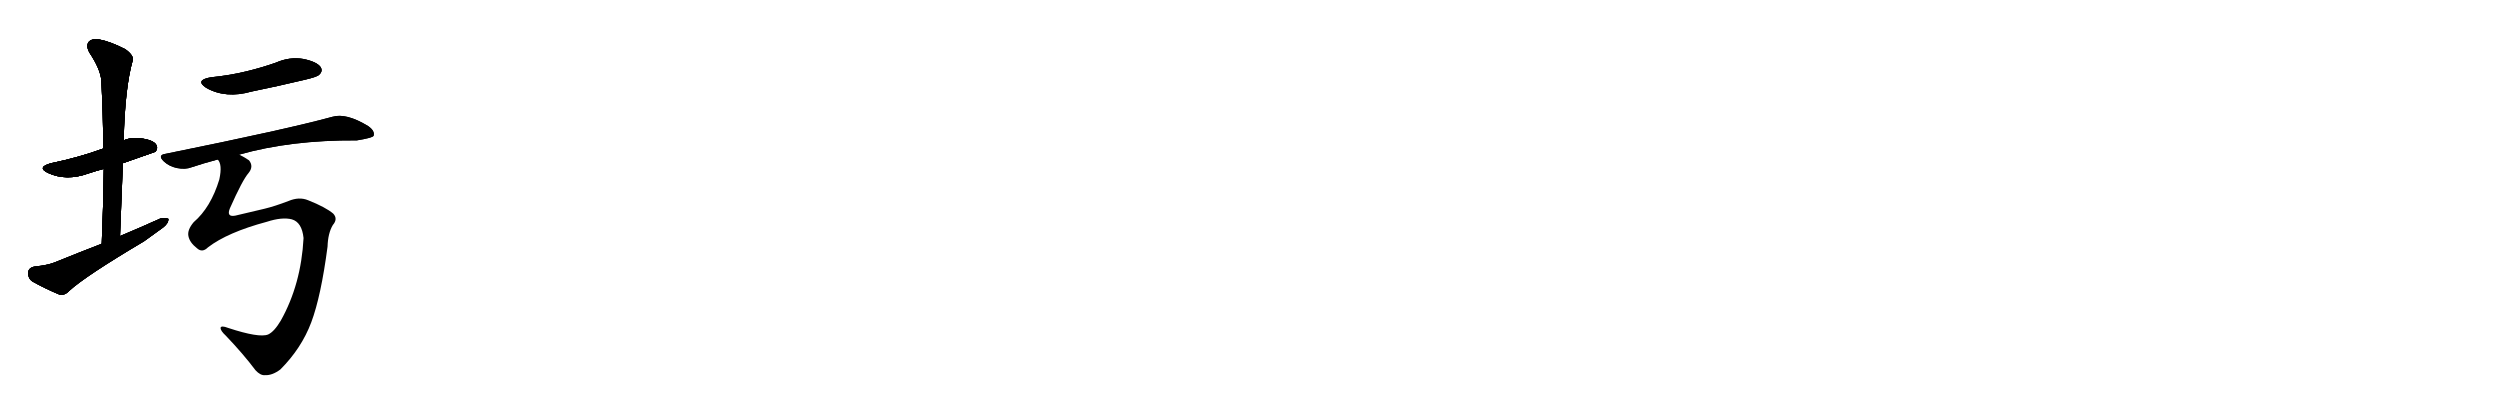 <svg version="1.1" viewBox="0 0 6144 1024" xmlns="http://www.w3.org/2000/svg">
  
  <g transform="scale(1, -1) translate(0, -900)" class="origin">
    <style type="text/css">
        .origin {display:none;}
        .hide {display:none;}
        .stroke {fill: #000000;}
        
.step1 {transform: translateX(1024px);}
.step2 {transform: translateX(2048px);}
.step3 {transform: translateX(3072px);}
.step4 {transform: translateX(4096px);}
.step5 {transform: translateX(5120px);}
.step6 {transform: translateX(6144px);}
.step7 {transform: translateX(7168px);}
.step8 {transform: translateX(8192px);}
.step9 {transform: translateX(9216px);}
.step10 {transform: translateX(10240px);}
.step11 {transform: translateX(11264px);}
.step12 {transform: translateX(12288px);}
.step13 {transform: translateX(13312px);}
.step14 {transform: translateX(14336px);}
.step15 {transform: translateX(15360px);}
.step16 {transform: translateX(16384px);}
.step17 {transform: translateX(17408px);}
.step18 {transform: translateX(18432px);}
.step19 {transform: translateX(19456px);}
.step20 {transform: translateX(20480px);}
.step21 {transform: translateX(21504px);}
.step22 {transform: translateX(22528px);}
.step23 {transform: translateX(23552px);}
.step24 {transform: translateX(24576px);}
.step25 {transform: translateX(25600px);}
.step26 {transform: translateX(26624px);}
.step27 {transform: translateX(27648px);}
.step28 {transform: translateX(28672px);}
.step29 {transform: translateX(29696px);}
    </style>

    <path d="M 302 499 Q 380 526 382 527 Q 389 536 384 544 Q 377 556 346 560 Q 322 563 304 555 L 254 535 Q 194 513 126 499 Q 89 489 118 475 Q 163 454 218 474 Q 236 480 255 485 L 302 499 Z" fill="lightgray"/>
    <path d="M 295 320 Q 299 413 302 499 L 304 555 Q 307 684 326 751 Q 330 763 308 779 Q 271 798 244 803 Q 226 806 218 797 Q 211 788 219 772 Q 247 730 249 702 Q 253 623 254 535 L 255 485 Q 254 397 250 301 C 249 271 294 290 295 320 Z" fill="lightgray"/>
    <path d="M 250 301 Q 193 279 134 255 Q 116 248 85 245 Q 70 242 69 230 Q 69 215 80 208 Q 108 192 146 176 Q 159 173 170 185 Q 209 221 354 307 Q 376 323 401 341 Q 414 351 414 362 Q 407 366 394 363 Q 348 342 295 320 L 250 301 Z" fill="lightgray"/>
    <path d="M 518 710 Q 478 703 507 684 Q 555 657 618 675 Q 682 688 749 704 Q 779 711 784 716 Q 794 725 788 735 Q 779 748 746 755 Q 712 761 678 746 Q 644 734 607 725 Q 567 715 518 710 Z" fill="lightgray"/>
    <path d="M 588 520 Q 714 556 877 555 Q 914 561 918 566 Q 922 578 905 590 Q 851 623 817 613 Q 708 583 407 522 Q 386 519 403 503 Q 416 491 435 487 Q 456 483 471 489 Q 501 499 535 508 L 588 520 Z" fill="lightgray"/>
    <path d="M 511 292 Q 559 329 656 355 Q 693 367 717 361 Q 742 354 746 315 Q 740 201 690 112 Q 674 85 659 78 Q 637 69 561 94 Q 543 101 542 94 Q 542 87 555 75 Q 598 30 628 -10 Q 640 -23 651 -22 Q 669 -23 689 -8 Q 741 44 765 108 Q 789 172 805 294 Q 806 327 818 347 Q 831 362 819 375 Q 800 391 757 408 Q 735 417 709 406 Q 675 393 650 387 Q 619 380 578 370 Q 556 366 565 388 Q 596 458 611 475 Q 624 491 612 506 Q 602 513 588 520 C 563 536 528 537 535 508 Q 547 496 539 459 Q 518 390 476 354 Q 460 335 463 320 Q 466 304 484 290 Q 497 278 511 292 Z" fill="lightgray"/></g>
<g transform="scale(1, -1) translate(0, -900)">
    <style type="text/css">
        .origin {display:none;}
        .hide {display:none;}
        .stroke {fill: #000000;}
        
.step1 {transform: translateX(1024px);}
.step2 {transform: translateX(2048px);}
.step3 {transform: translateX(3072px);}
.step4 {transform: translateX(4096px);}
.step5 {transform: translateX(5120px);}
.step6 {transform: translateX(6144px);}
.step7 {transform: translateX(7168px);}
.step8 {transform: translateX(8192px);}
.step9 {transform: translateX(9216px);}
.step10 {transform: translateX(10240px);}
.step11 {transform: translateX(11264px);}
.step12 {transform: translateX(12288px);}
.step13 {transform: translateX(13312px);}
.step14 {transform: translateX(14336px);}
.step15 {transform: translateX(15360px);}
.step16 {transform: translateX(16384px);}
.step17 {transform: translateX(17408px);}
.step18 {transform: translateX(18432px);}
.step19 {transform: translateX(19456px);}
.step20 {transform: translateX(20480px);}
.step21 {transform: translateX(21504px);}
.step22 {transform: translateX(22528px);}
.step23 {transform: translateX(23552px);}
.step24 {transform: translateX(24576px);}
.step25 {transform: translateX(25600px);}
.step26 {transform: translateX(26624px);}
.step27 {transform: translateX(27648px);}
.step28 {transform: translateX(28672px);}
.step29 {transform: translateX(29696px);}
    </style>

    <path d="M 302 499 Q 380 526 382 527 Q 389 536 384 544 Q 377 556 346 560 Q 322 563 304 555 L 254 535 Q 194 513 126 499 Q 89 489 118 475 Q 163 454 218 474 Q 236 480 255 485 L 302 499 Z" fill="lightgray" class="stroke step0"/>
    <path d="M 295 320 Q 299 413 302 499 L 304 555 Q 307 684 326 751 Q 330 763 308 779 Q 271 798 244 803 Q 226 806 218 797 Q 211 788 219 772 Q 247 730 249 702 Q 253 623 254 535 L 255 485 Q 254 397 250 301 C 249 271 294 290 295 320 Z" fill="lightgray" class="hide"/>
    <path d="M 250 301 Q 193 279 134 255 Q 116 248 85 245 Q 70 242 69 230 Q 69 215 80 208 Q 108 192 146 176 Q 159 173 170 185 Q 209 221 354 307 Q 376 323 401 341 Q 414 351 414 362 Q 407 366 394 363 Q 348 342 295 320 L 250 301 Z" fill="lightgray" class="hide"/>
    <path d="M 518 710 Q 478 703 507 684 Q 555 657 618 675 Q 682 688 749 704 Q 779 711 784 716 Q 794 725 788 735 Q 779 748 746 755 Q 712 761 678 746 Q 644 734 607 725 Q 567 715 518 710 Z" fill="lightgray" class="hide"/>
    <path d="M 588 520 Q 714 556 877 555 Q 914 561 918 566 Q 922 578 905 590 Q 851 623 817 613 Q 708 583 407 522 Q 386 519 403 503 Q 416 491 435 487 Q 456 483 471 489 Q 501 499 535 508 L 588 520 Z" fill="lightgray" class="hide"/>
    <path d="M 511 292 Q 559 329 656 355 Q 693 367 717 361 Q 742 354 746 315 Q 740 201 690 112 Q 674 85 659 78 Q 637 69 561 94 Q 543 101 542 94 Q 542 87 555 75 Q 598 30 628 -10 Q 640 -23 651 -22 Q 669 -23 689 -8 Q 741 44 765 108 Q 789 172 805 294 Q 806 327 818 347 Q 831 362 819 375 Q 800 391 757 408 Q 735 417 709 406 Q 675 393 650 387 Q 619 380 578 370 Q 556 366 565 388 Q 596 458 611 475 Q 624 491 612 506 Q 602 513 588 520 C 563 536 528 537 535 508 Q 547 496 539 459 Q 518 390 476 354 Q 460 335 463 320 Q 466 304 484 290 Q 497 278 511 292 Z" fill="lightgray" class="hide"/></g><g transform="scale(1, -1) translate(0, -900)">
    <style type="text/css">
        .origin {display:none;}
        .hide {display:none;}
        .stroke {fill: #000000;}
        
.step1 {transform: translateX(1024px);}
.step2 {transform: translateX(2048px);}
.step3 {transform: translateX(3072px);}
.step4 {transform: translateX(4096px);}
.step5 {transform: translateX(5120px);}
.step6 {transform: translateX(6144px);}
.step7 {transform: translateX(7168px);}
.step8 {transform: translateX(8192px);}
.step9 {transform: translateX(9216px);}
.step10 {transform: translateX(10240px);}
.step11 {transform: translateX(11264px);}
.step12 {transform: translateX(12288px);}
.step13 {transform: translateX(13312px);}
.step14 {transform: translateX(14336px);}
.step15 {transform: translateX(15360px);}
.step16 {transform: translateX(16384px);}
.step17 {transform: translateX(17408px);}
.step18 {transform: translateX(18432px);}
.step19 {transform: translateX(19456px);}
.step20 {transform: translateX(20480px);}
.step21 {transform: translateX(21504px);}
.step22 {transform: translateX(22528px);}
.step23 {transform: translateX(23552px);}
.step24 {transform: translateX(24576px);}
.step25 {transform: translateX(25600px);}
.step26 {transform: translateX(26624px);}
.step27 {transform: translateX(27648px);}
.step28 {transform: translateX(28672px);}
.step29 {transform: translateX(29696px);}
    </style>

    <path d="M 302 499 Q 380 526 382 527 Q 389 536 384 544 Q 377 556 346 560 Q 322 563 304 555 L 254 535 Q 194 513 126 499 Q 89 489 118 475 Q 163 454 218 474 Q 236 480 255 485 L 302 499 Z" fill="lightgray" class="stroke step1"/>
    <path d="M 295 320 Q 299 413 302 499 L 304 555 Q 307 684 326 751 Q 330 763 308 779 Q 271 798 244 803 Q 226 806 218 797 Q 211 788 219 772 Q 247 730 249 702 Q 253 623 254 535 L 255 485 Q 254 397 250 301 C 249 271 294 290 295 320 Z" fill="lightgray" class="stroke step1"/>
    <path d="M 250 301 Q 193 279 134 255 Q 116 248 85 245 Q 70 242 69 230 Q 69 215 80 208 Q 108 192 146 176 Q 159 173 170 185 Q 209 221 354 307 Q 376 323 401 341 Q 414 351 414 362 Q 407 366 394 363 Q 348 342 295 320 L 250 301 Z" fill="lightgray" class="hide"/>
    <path d="M 518 710 Q 478 703 507 684 Q 555 657 618 675 Q 682 688 749 704 Q 779 711 784 716 Q 794 725 788 735 Q 779 748 746 755 Q 712 761 678 746 Q 644 734 607 725 Q 567 715 518 710 Z" fill="lightgray" class="hide"/>
    <path d="M 588 520 Q 714 556 877 555 Q 914 561 918 566 Q 922 578 905 590 Q 851 623 817 613 Q 708 583 407 522 Q 386 519 403 503 Q 416 491 435 487 Q 456 483 471 489 Q 501 499 535 508 L 588 520 Z" fill="lightgray" class="hide"/>
    <path d="M 511 292 Q 559 329 656 355 Q 693 367 717 361 Q 742 354 746 315 Q 740 201 690 112 Q 674 85 659 78 Q 637 69 561 94 Q 543 101 542 94 Q 542 87 555 75 Q 598 30 628 -10 Q 640 -23 651 -22 Q 669 -23 689 -8 Q 741 44 765 108 Q 789 172 805 294 Q 806 327 818 347 Q 831 362 819 375 Q 800 391 757 408 Q 735 417 709 406 Q 675 393 650 387 Q 619 380 578 370 Q 556 366 565 388 Q 596 458 611 475 Q 624 491 612 506 Q 602 513 588 520 C 563 536 528 537 535 508 Q 547 496 539 459 Q 518 390 476 354 Q 460 335 463 320 Q 466 304 484 290 Q 497 278 511 292 Z" fill="lightgray" class="hide"/></g><g transform="scale(1, -1) translate(0, -900)">
    <style type="text/css">
        .origin {display:none;}
        .hide {display:none;}
        .stroke {fill: #000000;}
        
.step1 {transform: translateX(1024px);}
.step2 {transform: translateX(2048px);}
.step3 {transform: translateX(3072px);}
.step4 {transform: translateX(4096px);}
.step5 {transform: translateX(5120px);}
.step6 {transform: translateX(6144px);}
.step7 {transform: translateX(7168px);}
.step8 {transform: translateX(8192px);}
.step9 {transform: translateX(9216px);}
.step10 {transform: translateX(10240px);}
.step11 {transform: translateX(11264px);}
.step12 {transform: translateX(12288px);}
.step13 {transform: translateX(13312px);}
.step14 {transform: translateX(14336px);}
.step15 {transform: translateX(15360px);}
.step16 {transform: translateX(16384px);}
.step17 {transform: translateX(17408px);}
.step18 {transform: translateX(18432px);}
.step19 {transform: translateX(19456px);}
.step20 {transform: translateX(20480px);}
.step21 {transform: translateX(21504px);}
.step22 {transform: translateX(22528px);}
.step23 {transform: translateX(23552px);}
.step24 {transform: translateX(24576px);}
.step25 {transform: translateX(25600px);}
.step26 {transform: translateX(26624px);}
.step27 {transform: translateX(27648px);}
.step28 {transform: translateX(28672px);}
.step29 {transform: translateX(29696px);}
    </style>

    <path d="M 302 499 Q 380 526 382 527 Q 389 536 384 544 Q 377 556 346 560 Q 322 563 304 555 L 254 535 Q 194 513 126 499 Q 89 489 118 475 Q 163 454 218 474 Q 236 480 255 485 L 302 499 Z" fill="lightgray" class="stroke step2"/>
    <path d="M 295 320 Q 299 413 302 499 L 304 555 Q 307 684 326 751 Q 330 763 308 779 Q 271 798 244 803 Q 226 806 218 797 Q 211 788 219 772 Q 247 730 249 702 Q 253 623 254 535 L 255 485 Q 254 397 250 301 C 249 271 294 290 295 320 Z" fill="lightgray" class="stroke step2"/>
    <path d="M 250 301 Q 193 279 134 255 Q 116 248 85 245 Q 70 242 69 230 Q 69 215 80 208 Q 108 192 146 176 Q 159 173 170 185 Q 209 221 354 307 Q 376 323 401 341 Q 414 351 414 362 Q 407 366 394 363 Q 348 342 295 320 L 250 301 Z" fill="lightgray" class="stroke step2"/>
    <path d="M 518 710 Q 478 703 507 684 Q 555 657 618 675 Q 682 688 749 704 Q 779 711 784 716 Q 794 725 788 735 Q 779 748 746 755 Q 712 761 678 746 Q 644 734 607 725 Q 567 715 518 710 Z" fill="lightgray" class="hide"/>
    <path d="M 588 520 Q 714 556 877 555 Q 914 561 918 566 Q 922 578 905 590 Q 851 623 817 613 Q 708 583 407 522 Q 386 519 403 503 Q 416 491 435 487 Q 456 483 471 489 Q 501 499 535 508 L 588 520 Z" fill="lightgray" class="hide"/>
    <path d="M 511 292 Q 559 329 656 355 Q 693 367 717 361 Q 742 354 746 315 Q 740 201 690 112 Q 674 85 659 78 Q 637 69 561 94 Q 543 101 542 94 Q 542 87 555 75 Q 598 30 628 -10 Q 640 -23 651 -22 Q 669 -23 689 -8 Q 741 44 765 108 Q 789 172 805 294 Q 806 327 818 347 Q 831 362 819 375 Q 800 391 757 408 Q 735 417 709 406 Q 675 393 650 387 Q 619 380 578 370 Q 556 366 565 388 Q 596 458 611 475 Q 624 491 612 506 Q 602 513 588 520 C 563 536 528 537 535 508 Q 547 496 539 459 Q 518 390 476 354 Q 460 335 463 320 Q 466 304 484 290 Q 497 278 511 292 Z" fill="lightgray" class="hide"/></g><g transform="scale(1, -1) translate(0, -900)">
    <style type="text/css">
        .origin {display:none;}
        .hide {display:none;}
        .stroke {fill: #000000;}
        
.step1 {transform: translateX(1024px);}
.step2 {transform: translateX(2048px);}
.step3 {transform: translateX(3072px);}
.step4 {transform: translateX(4096px);}
.step5 {transform: translateX(5120px);}
.step6 {transform: translateX(6144px);}
.step7 {transform: translateX(7168px);}
.step8 {transform: translateX(8192px);}
.step9 {transform: translateX(9216px);}
.step10 {transform: translateX(10240px);}
.step11 {transform: translateX(11264px);}
.step12 {transform: translateX(12288px);}
.step13 {transform: translateX(13312px);}
.step14 {transform: translateX(14336px);}
.step15 {transform: translateX(15360px);}
.step16 {transform: translateX(16384px);}
.step17 {transform: translateX(17408px);}
.step18 {transform: translateX(18432px);}
.step19 {transform: translateX(19456px);}
.step20 {transform: translateX(20480px);}
.step21 {transform: translateX(21504px);}
.step22 {transform: translateX(22528px);}
.step23 {transform: translateX(23552px);}
.step24 {transform: translateX(24576px);}
.step25 {transform: translateX(25600px);}
.step26 {transform: translateX(26624px);}
.step27 {transform: translateX(27648px);}
.step28 {transform: translateX(28672px);}
.step29 {transform: translateX(29696px);}
    </style>

    <path d="M 302 499 Q 380 526 382 527 Q 389 536 384 544 Q 377 556 346 560 Q 322 563 304 555 L 254 535 Q 194 513 126 499 Q 89 489 118 475 Q 163 454 218 474 Q 236 480 255 485 L 302 499 Z" fill="lightgray" class="stroke step3"/>
    <path d="M 295 320 Q 299 413 302 499 L 304 555 Q 307 684 326 751 Q 330 763 308 779 Q 271 798 244 803 Q 226 806 218 797 Q 211 788 219 772 Q 247 730 249 702 Q 253 623 254 535 L 255 485 Q 254 397 250 301 C 249 271 294 290 295 320 Z" fill="lightgray" class="stroke step3"/>
    <path d="M 250 301 Q 193 279 134 255 Q 116 248 85 245 Q 70 242 69 230 Q 69 215 80 208 Q 108 192 146 176 Q 159 173 170 185 Q 209 221 354 307 Q 376 323 401 341 Q 414 351 414 362 Q 407 366 394 363 Q 348 342 295 320 L 250 301 Z" fill="lightgray" class="stroke step3"/>
    <path d="M 518 710 Q 478 703 507 684 Q 555 657 618 675 Q 682 688 749 704 Q 779 711 784 716 Q 794 725 788 735 Q 779 748 746 755 Q 712 761 678 746 Q 644 734 607 725 Q 567 715 518 710 Z" fill="lightgray" class="stroke step3"/>
    <path d="M 588 520 Q 714 556 877 555 Q 914 561 918 566 Q 922 578 905 590 Q 851 623 817 613 Q 708 583 407 522 Q 386 519 403 503 Q 416 491 435 487 Q 456 483 471 489 Q 501 499 535 508 L 588 520 Z" fill="lightgray" class="hide"/>
    <path d="M 511 292 Q 559 329 656 355 Q 693 367 717 361 Q 742 354 746 315 Q 740 201 690 112 Q 674 85 659 78 Q 637 69 561 94 Q 543 101 542 94 Q 542 87 555 75 Q 598 30 628 -10 Q 640 -23 651 -22 Q 669 -23 689 -8 Q 741 44 765 108 Q 789 172 805 294 Q 806 327 818 347 Q 831 362 819 375 Q 800 391 757 408 Q 735 417 709 406 Q 675 393 650 387 Q 619 380 578 370 Q 556 366 565 388 Q 596 458 611 475 Q 624 491 612 506 Q 602 513 588 520 C 563 536 528 537 535 508 Q 547 496 539 459 Q 518 390 476 354 Q 460 335 463 320 Q 466 304 484 290 Q 497 278 511 292 Z" fill="lightgray" class="hide"/></g><g transform="scale(1, -1) translate(0, -900)">
    <style type="text/css">
        .origin {display:none;}
        .hide {display:none;}
        .stroke {fill: #000000;}
        
.step1 {transform: translateX(1024px);}
.step2 {transform: translateX(2048px);}
.step3 {transform: translateX(3072px);}
.step4 {transform: translateX(4096px);}
.step5 {transform: translateX(5120px);}
.step6 {transform: translateX(6144px);}
.step7 {transform: translateX(7168px);}
.step8 {transform: translateX(8192px);}
.step9 {transform: translateX(9216px);}
.step10 {transform: translateX(10240px);}
.step11 {transform: translateX(11264px);}
.step12 {transform: translateX(12288px);}
.step13 {transform: translateX(13312px);}
.step14 {transform: translateX(14336px);}
.step15 {transform: translateX(15360px);}
.step16 {transform: translateX(16384px);}
.step17 {transform: translateX(17408px);}
.step18 {transform: translateX(18432px);}
.step19 {transform: translateX(19456px);}
.step20 {transform: translateX(20480px);}
.step21 {transform: translateX(21504px);}
.step22 {transform: translateX(22528px);}
.step23 {transform: translateX(23552px);}
.step24 {transform: translateX(24576px);}
.step25 {transform: translateX(25600px);}
.step26 {transform: translateX(26624px);}
.step27 {transform: translateX(27648px);}
.step28 {transform: translateX(28672px);}
.step29 {transform: translateX(29696px);}
    </style>

    <path d="M 302 499 Q 380 526 382 527 Q 389 536 384 544 Q 377 556 346 560 Q 322 563 304 555 L 254 535 Q 194 513 126 499 Q 89 489 118 475 Q 163 454 218 474 Q 236 480 255 485 L 302 499 Z" fill="lightgray" class="stroke step4"/>
    <path d="M 295 320 Q 299 413 302 499 L 304 555 Q 307 684 326 751 Q 330 763 308 779 Q 271 798 244 803 Q 226 806 218 797 Q 211 788 219 772 Q 247 730 249 702 Q 253 623 254 535 L 255 485 Q 254 397 250 301 C 249 271 294 290 295 320 Z" fill="lightgray" class="stroke step4"/>
    <path d="M 250 301 Q 193 279 134 255 Q 116 248 85 245 Q 70 242 69 230 Q 69 215 80 208 Q 108 192 146 176 Q 159 173 170 185 Q 209 221 354 307 Q 376 323 401 341 Q 414 351 414 362 Q 407 366 394 363 Q 348 342 295 320 L 250 301 Z" fill="lightgray" class="stroke step4"/>
    <path d="M 518 710 Q 478 703 507 684 Q 555 657 618 675 Q 682 688 749 704 Q 779 711 784 716 Q 794 725 788 735 Q 779 748 746 755 Q 712 761 678 746 Q 644 734 607 725 Q 567 715 518 710 Z" fill="lightgray" class="stroke step4"/>
    <path d="M 588 520 Q 714 556 877 555 Q 914 561 918 566 Q 922 578 905 590 Q 851 623 817 613 Q 708 583 407 522 Q 386 519 403 503 Q 416 491 435 487 Q 456 483 471 489 Q 501 499 535 508 L 588 520 Z" fill="lightgray" class="stroke step4"/>
    <path d="M 511 292 Q 559 329 656 355 Q 693 367 717 361 Q 742 354 746 315 Q 740 201 690 112 Q 674 85 659 78 Q 637 69 561 94 Q 543 101 542 94 Q 542 87 555 75 Q 598 30 628 -10 Q 640 -23 651 -22 Q 669 -23 689 -8 Q 741 44 765 108 Q 789 172 805 294 Q 806 327 818 347 Q 831 362 819 375 Q 800 391 757 408 Q 735 417 709 406 Q 675 393 650 387 Q 619 380 578 370 Q 556 366 565 388 Q 596 458 611 475 Q 624 491 612 506 Q 602 513 588 520 C 563 536 528 537 535 508 Q 547 496 539 459 Q 518 390 476 354 Q 460 335 463 320 Q 466 304 484 290 Q 497 278 511 292 Z" fill="lightgray" class="hide"/></g><g transform="scale(1, -1) translate(0, -900)">
    <style type="text/css">
        .origin {display:none;}
        .hide {display:none;}
        .stroke {fill: #000000;}
        
.step1 {transform: translateX(1024px);}
.step2 {transform: translateX(2048px);}
.step3 {transform: translateX(3072px);}
.step4 {transform: translateX(4096px);}
.step5 {transform: translateX(5120px);}
.step6 {transform: translateX(6144px);}
.step7 {transform: translateX(7168px);}
.step8 {transform: translateX(8192px);}
.step9 {transform: translateX(9216px);}
.step10 {transform: translateX(10240px);}
.step11 {transform: translateX(11264px);}
.step12 {transform: translateX(12288px);}
.step13 {transform: translateX(13312px);}
.step14 {transform: translateX(14336px);}
.step15 {transform: translateX(15360px);}
.step16 {transform: translateX(16384px);}
.step17 {transform: translateX(17408px);}
.step18 {transform: translateX(18432px);}
.step19 {transform: translateX(19456px);}
.step20 {transform: translateX(20480px);}
.step21 {transform: translateX(21504px);}
.step22 {transform: translateX(22528px);}
.step23 {transform: translateX(23552px);}
.step24 {transform: translateX(24576px);}
.step25 {transform: translateX(25600px);}
.step26 {transform: translateX(26624px);}
.step27 {transform: translateX(27648px);}
.step28 {transform: translateX(28672px);}
.step29 {transform: translateX(29696px);}
    </style>

    <path d="M 302 499 Q 380 526 382 527 Q 389 536 384 544 Q 377 556 346 560 Q 322 563 304 555 L 254 535 Q 194 513 126 499 Q 89 489 118 475 Q 163 454 218 474 Q 236 480 255 485 L 302 499 Z" fill="lightgray" class="stroke step5"/>
    <path d="M 295 320 Q 299 413 302 499 L 304 555 Q 307 684 326 751 Q 330 763 308 779 Q 271 798 244 803 Q 226 806 218 797 Q 211 788 219 772 Q 247 730 249 702 Q 253 623 254 535 L 255 485 Q 254 397 250 301 C 249 271 294 290 295 320 Z" fill="lightgray" class="stroke step5"/>
    <path d="M 250 301 Q 193 279 134 255 Q 116 248 85 245 Q 70 242 69 230 Q 69 215 80 208 Q 108 192 146 176 Q 159 173 170 185 Q 209 221 354 307 Q 376 323 401 341 Q 414 351 414 362 Q 407 366 394 363 Q 348 342 295 320 L 250 301 Z" fill="lightgray" class="stroke step5"/>
    <path d="M 518 710 Q 478 703 507 684 Q 555 657 618 675 Q 682 688 749 704 Q 779 711 784 716 Q 794 725 788 735 Q 779 748 746 755 Q 712 761 678 746 Q 644 734 607 725 Q 567 715 518 710 Z" fill="lightgray" class="stroke step5"/>
    <path d="M 588 520 Q 714 556 877 555 Q 914 561 918 566 Q 922 578 905 590 Q 851 623 817 613 Q 708 583 407 522 Q 386 519 403 503 Q 416 491 435 487 Q 456 483 471 489 Q 501 499 535 508 L 588 520 Z" fill="lightgray" class="stroke step5"/>
    <path d="M 511 292 Q 559 329 656 355 Q 693 367 717 361 Q 742 354 746 315 Q 740 201 690 112 Q 674 85 659 78 Q 637 69 561 94 Q 543 101 542 94 Q 542 87 555 75 Q 598 30 628 -10 Q 640 -23 651 -22 Q 669 -23 689 -8 Q 741 44 765 108 Q 789 172 805 294 Q 806 327 818 347 Q 831 362 819 375 Q 800 391 757 408 Q 735 417 709 406 Q 675 393 650 387 Q 619 380 578 370 Q 556 366 565 388 Q 596 458 611 475 Q 624 491 612 506 Q 602 513 588 520 C 563 536 528 537 535 508 Q 547 496 539 459 Q 518 390 476 354 Q 460 335 463 320 Q 466 304 484 290 Q 497 278 511 292 Z" fill="lightgray" class="stroke step5"/></g></svg>